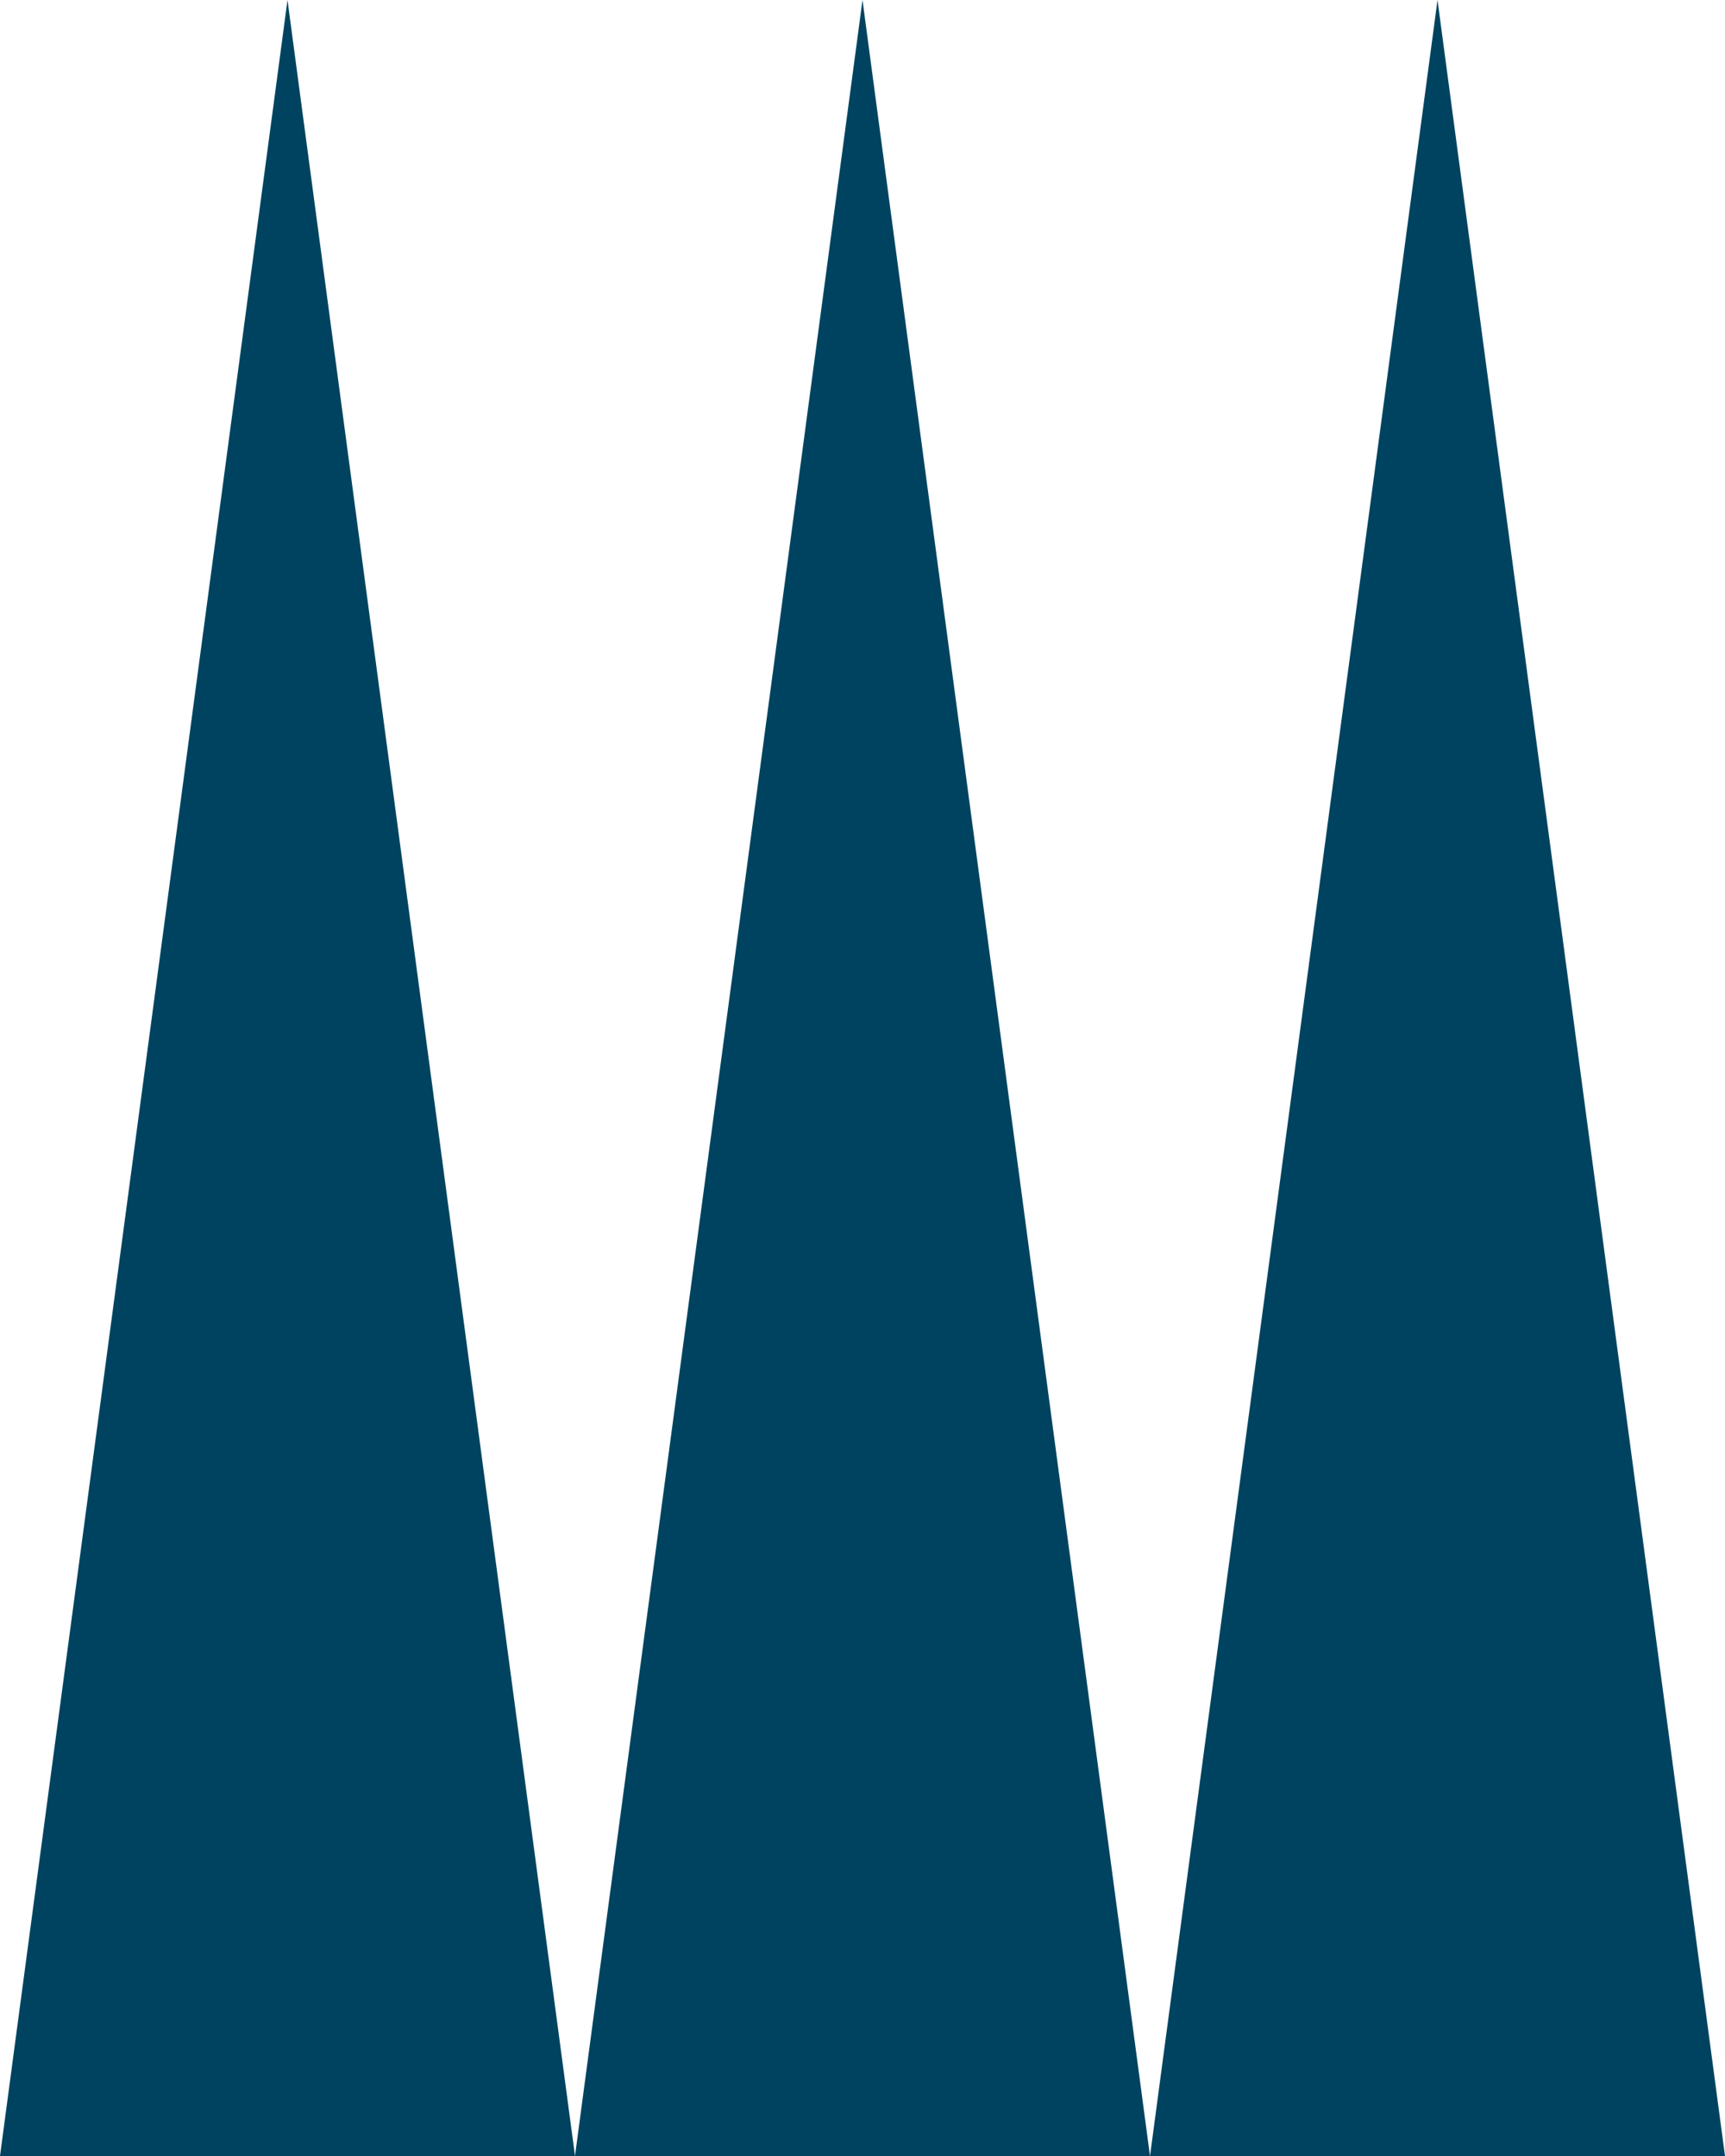 <svg width="80" height="100" viewBox="0 0 80 100" fill="none" xmlns="http://www.w3.org/2000/svg">
<path d="M13.333 0L0 100H26.667L13.333 0L0 100H26.667L13.333 0Z" fill="#004360"/>
<path d="M40 0L26.666 100H53.333L40 0L26.666 100H53.333L40 0Z" fill="#004360"/>
<path d="M66.667 0L53.334 100H80L66.667 0L53.334 100H80L66.667 0Z" fill="#004360"/>
</svg>
